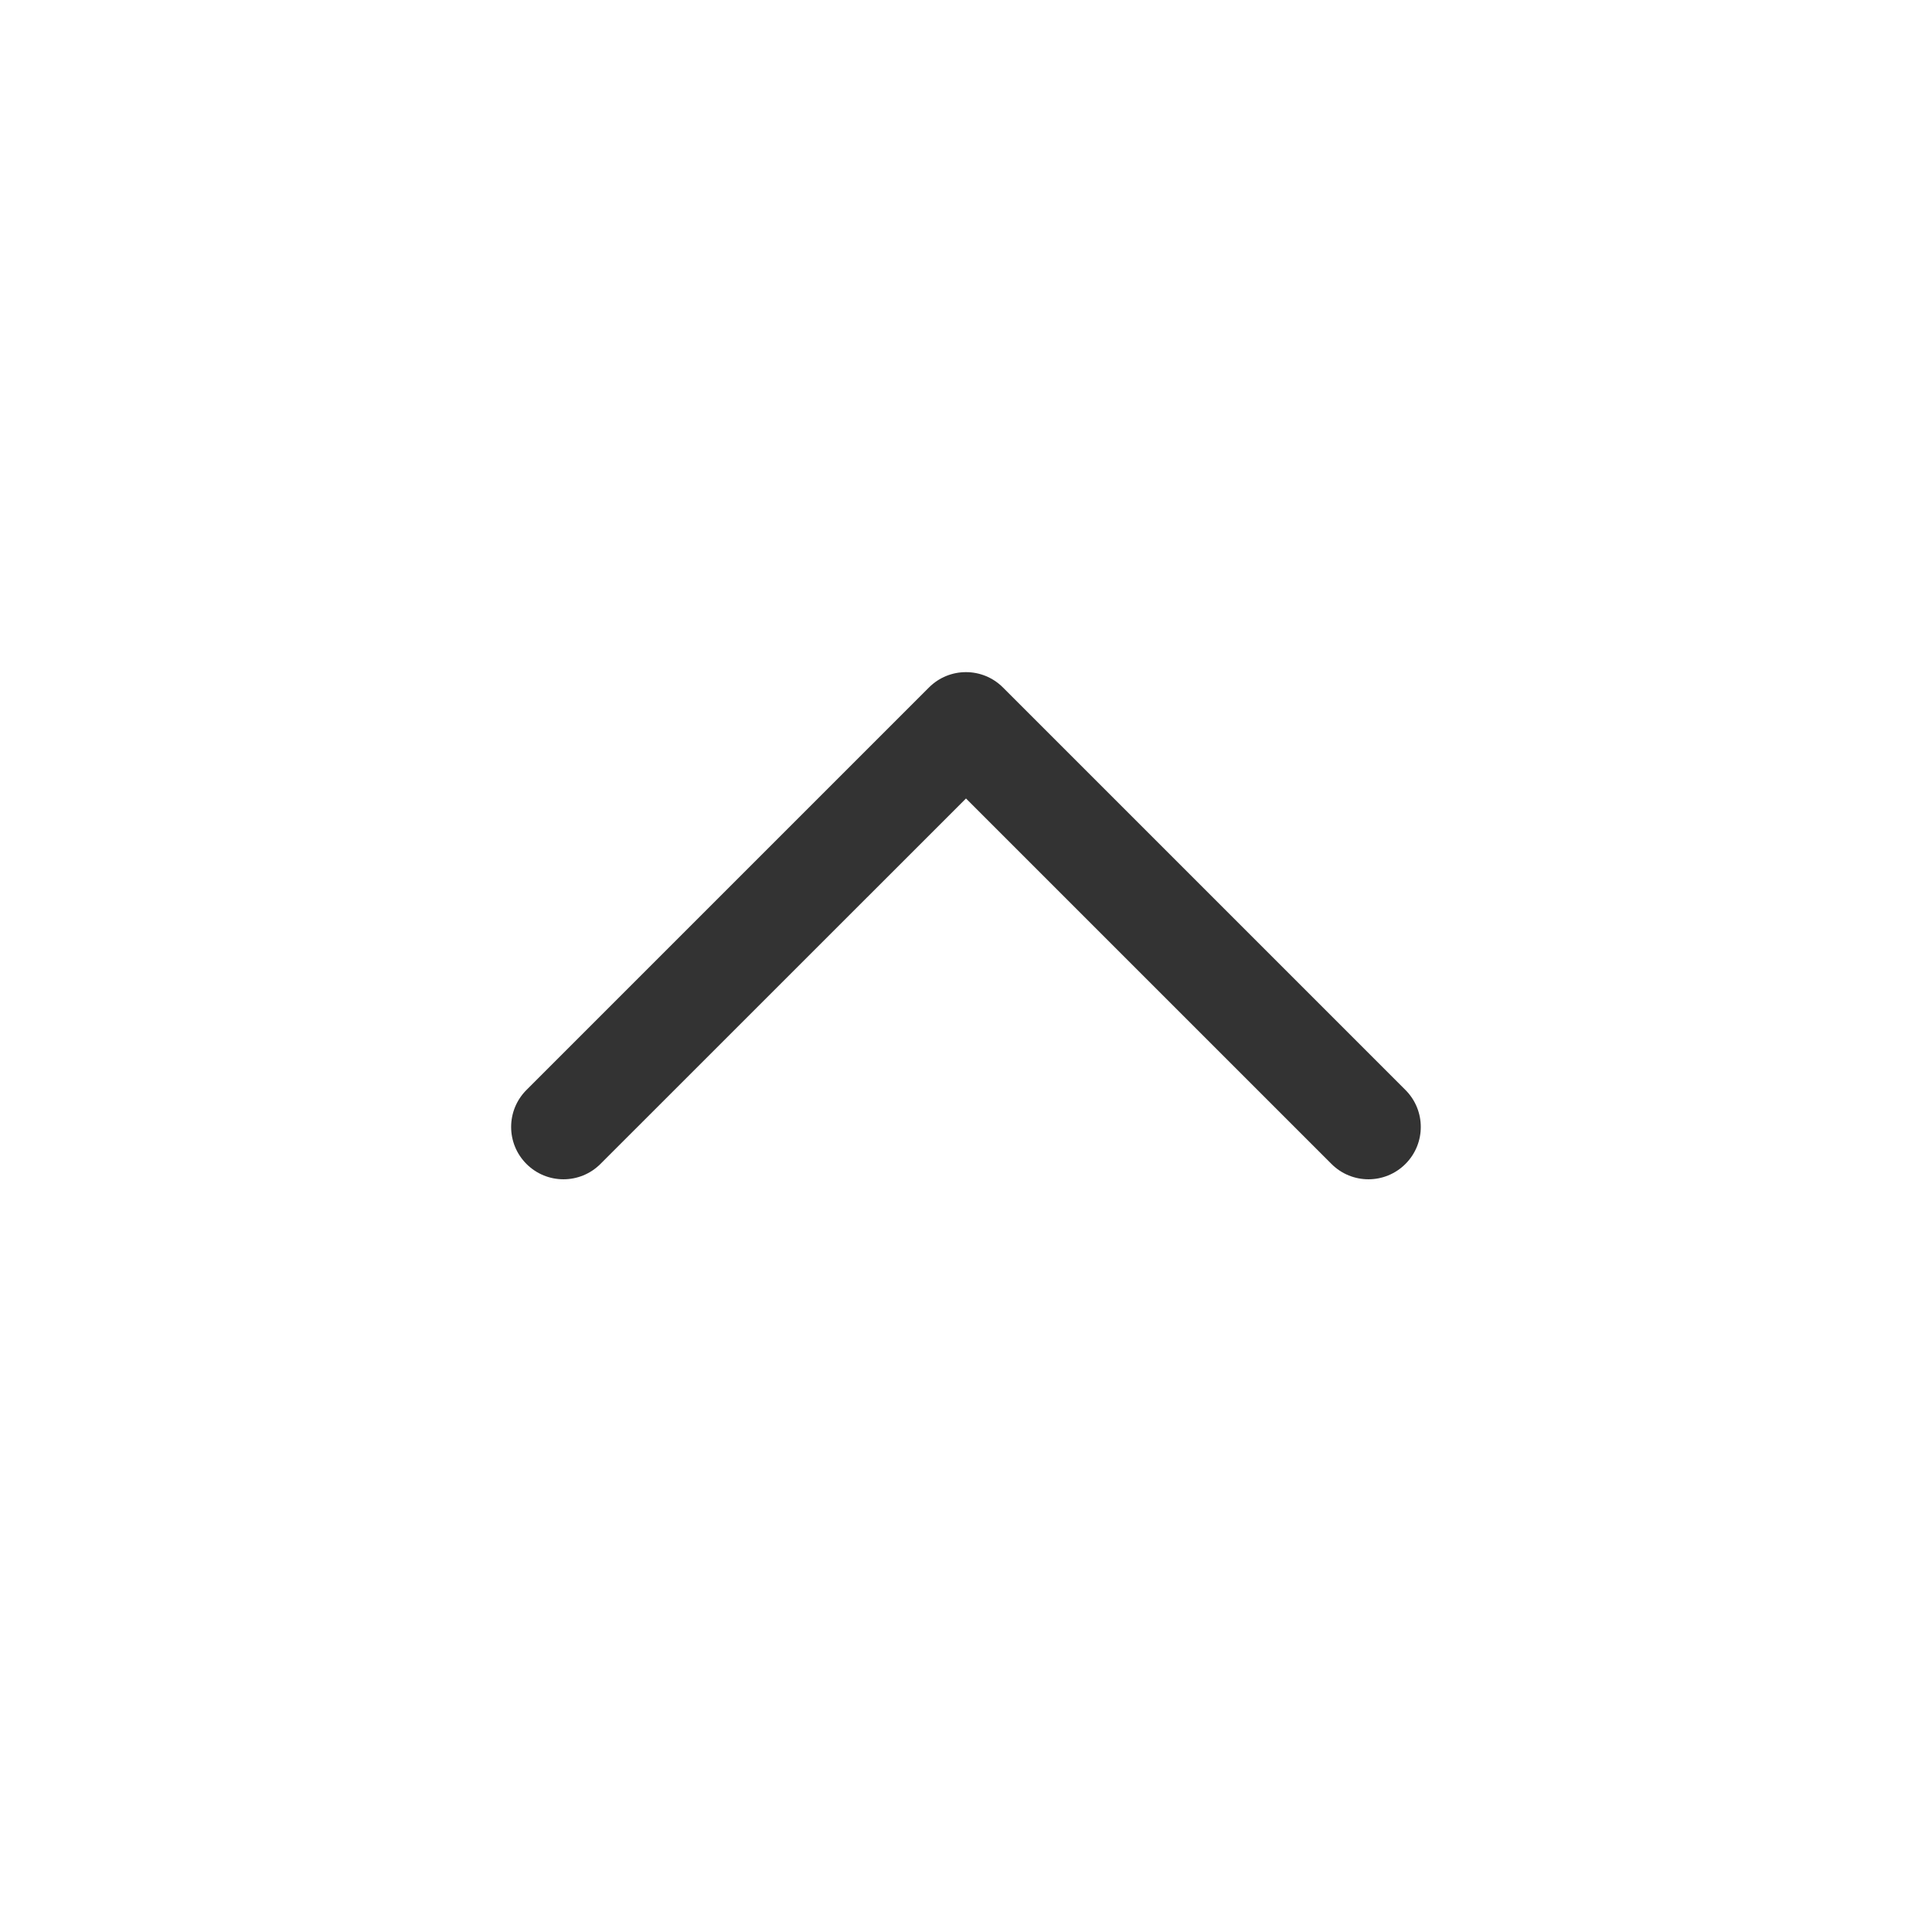 <svg width="24" height="24" viewBox="0 0 24 24" fill="none" xmlns="http://www.w3.org/2000/svg">
<path fill-rule="evenodd" clip-rule="evenodd" d="M11.54 8.54C11.794 8.286 12.205 8.286 12.459 8.54L17.459 13.54C17.713 13.794 17.713 14.205 17.459 14.459C17.205 14.713 16.794 14.713 16.54 14.459L12 9.919L7.459 14.459C7.205 14.713 6.794 14.713 6.54 14.459C6.286 14.205 6.286 13.794 6.54 13.54L11.54 8.54Z" fill="#333333"/>
</svg>
